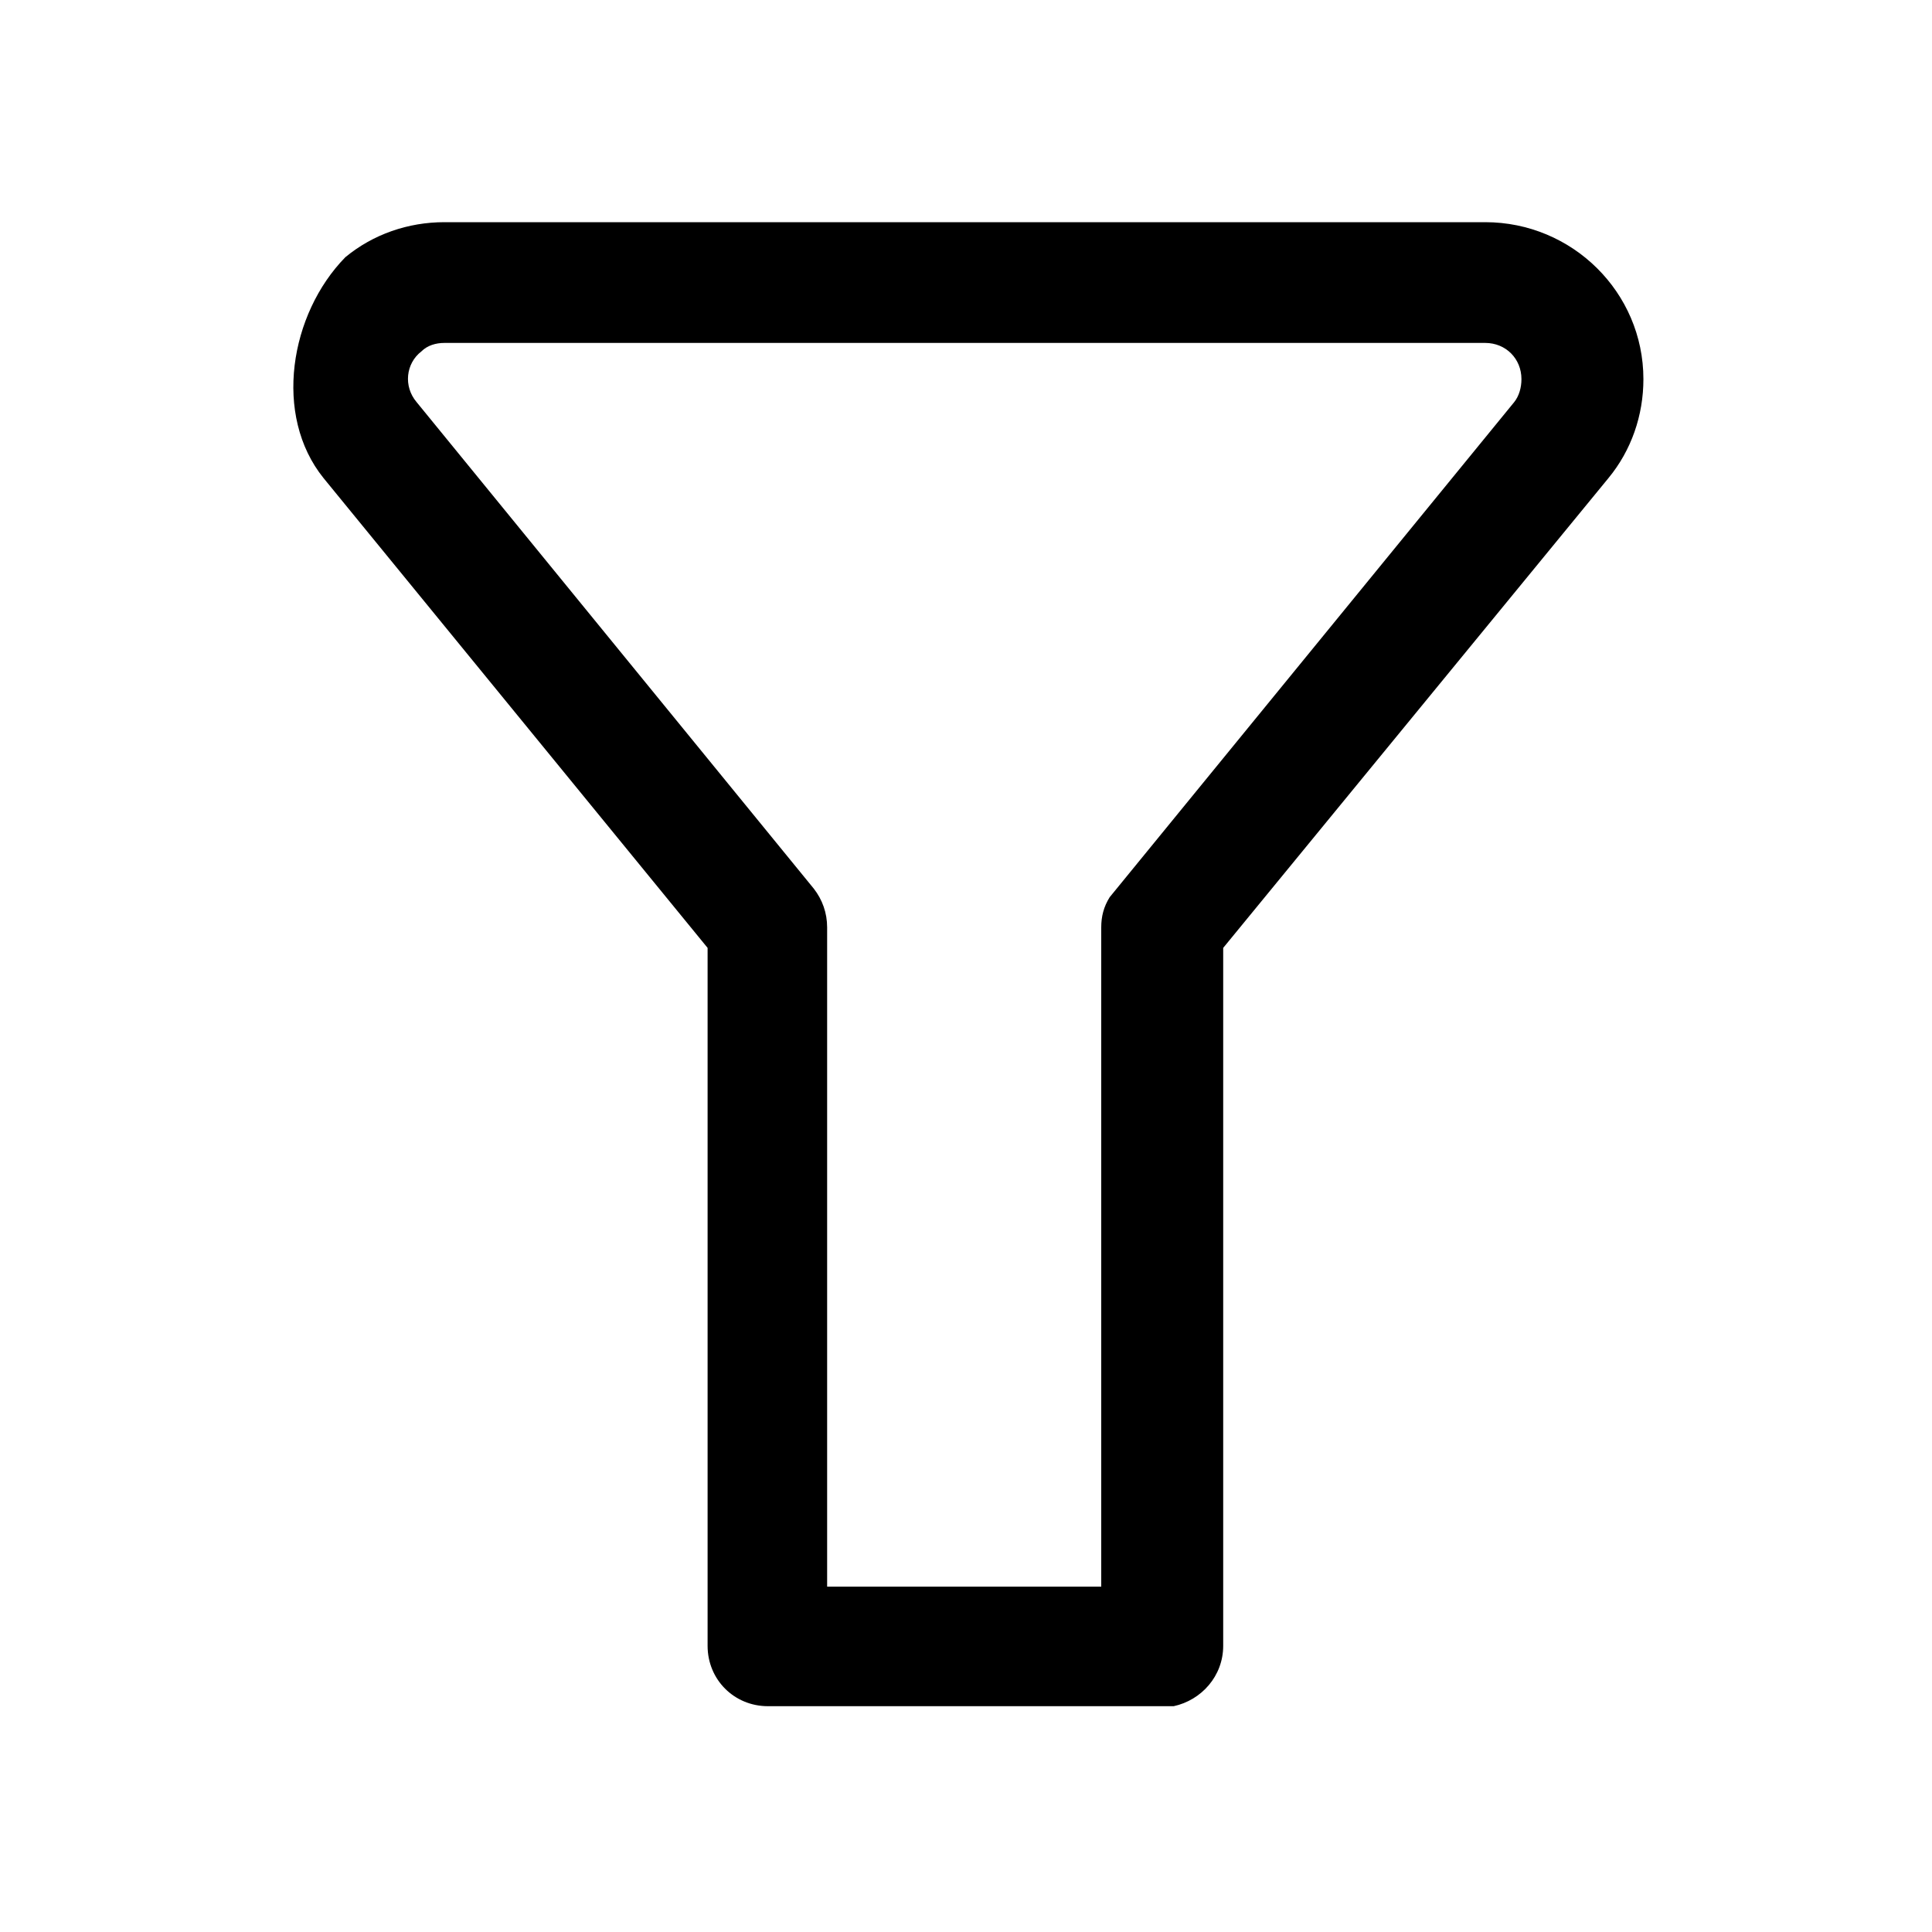 <svg width="16" height="16" viewBox="0 0 16 16" fill="none" xmlns="http://www.w3.org/2000/svg" xmlns:xlink="http://www.w3.org/1999/xlink">
	<desc>
			Created with Pixso.
	</desc>
	<defs>
		<clipPath id="clip225_1079">
			<rect id="筛选-screen" width="16" height="16" fill="white" fill-opacity="0"/>
		</clipPath>
	</defs>
	<rect id="14#筛选-filter" width="16" height="16" fill="#FFFFFF" fill-opacity="0"/>
	<g clip-path="url(#clip225_1079)">
		<path id="_减去顶层" d="M12.3 1.84L3.68 1.84C3.38 1.84 3.09 1.94 2.86 2.13C2.4 2.6 2.26 3.44 2.68 3.96L5.86 7.85L5.86 13.63C5.86 13.91 6.08 14.13 6.36 14.13L9.72 14.13C9.95 14.08 10.13 13.88 10.13 13.63L10.13 7.85L13.32 3.96C13.51 3.73 13.61 3.44 13.61 3.14C13.61 2.42 13.02 1.84 12.3 1.84ZM12.6 3.14C12.6 2.97 12.47 2.84 12.3 2.84L3.68 2.84C3.61 2.84 3.54 2.86 3.49 2.91C3.36 3.01 3.34 3.2 3.45 3.33L6.74 7.36C6.81 7.45 6.85 7.56 6.85 7.68L6.85 13.14L9.12 13.14L9.12 7.68C9.12 7.59 9.14 7.51 9.19 7.43L12.54 3.33C12.58 3.28 12.6 3.21 12.6 3.14Z" fill="currentColor" fill-opacity="1" fill-rule="evenodd"/>
	</g>
</svg>
